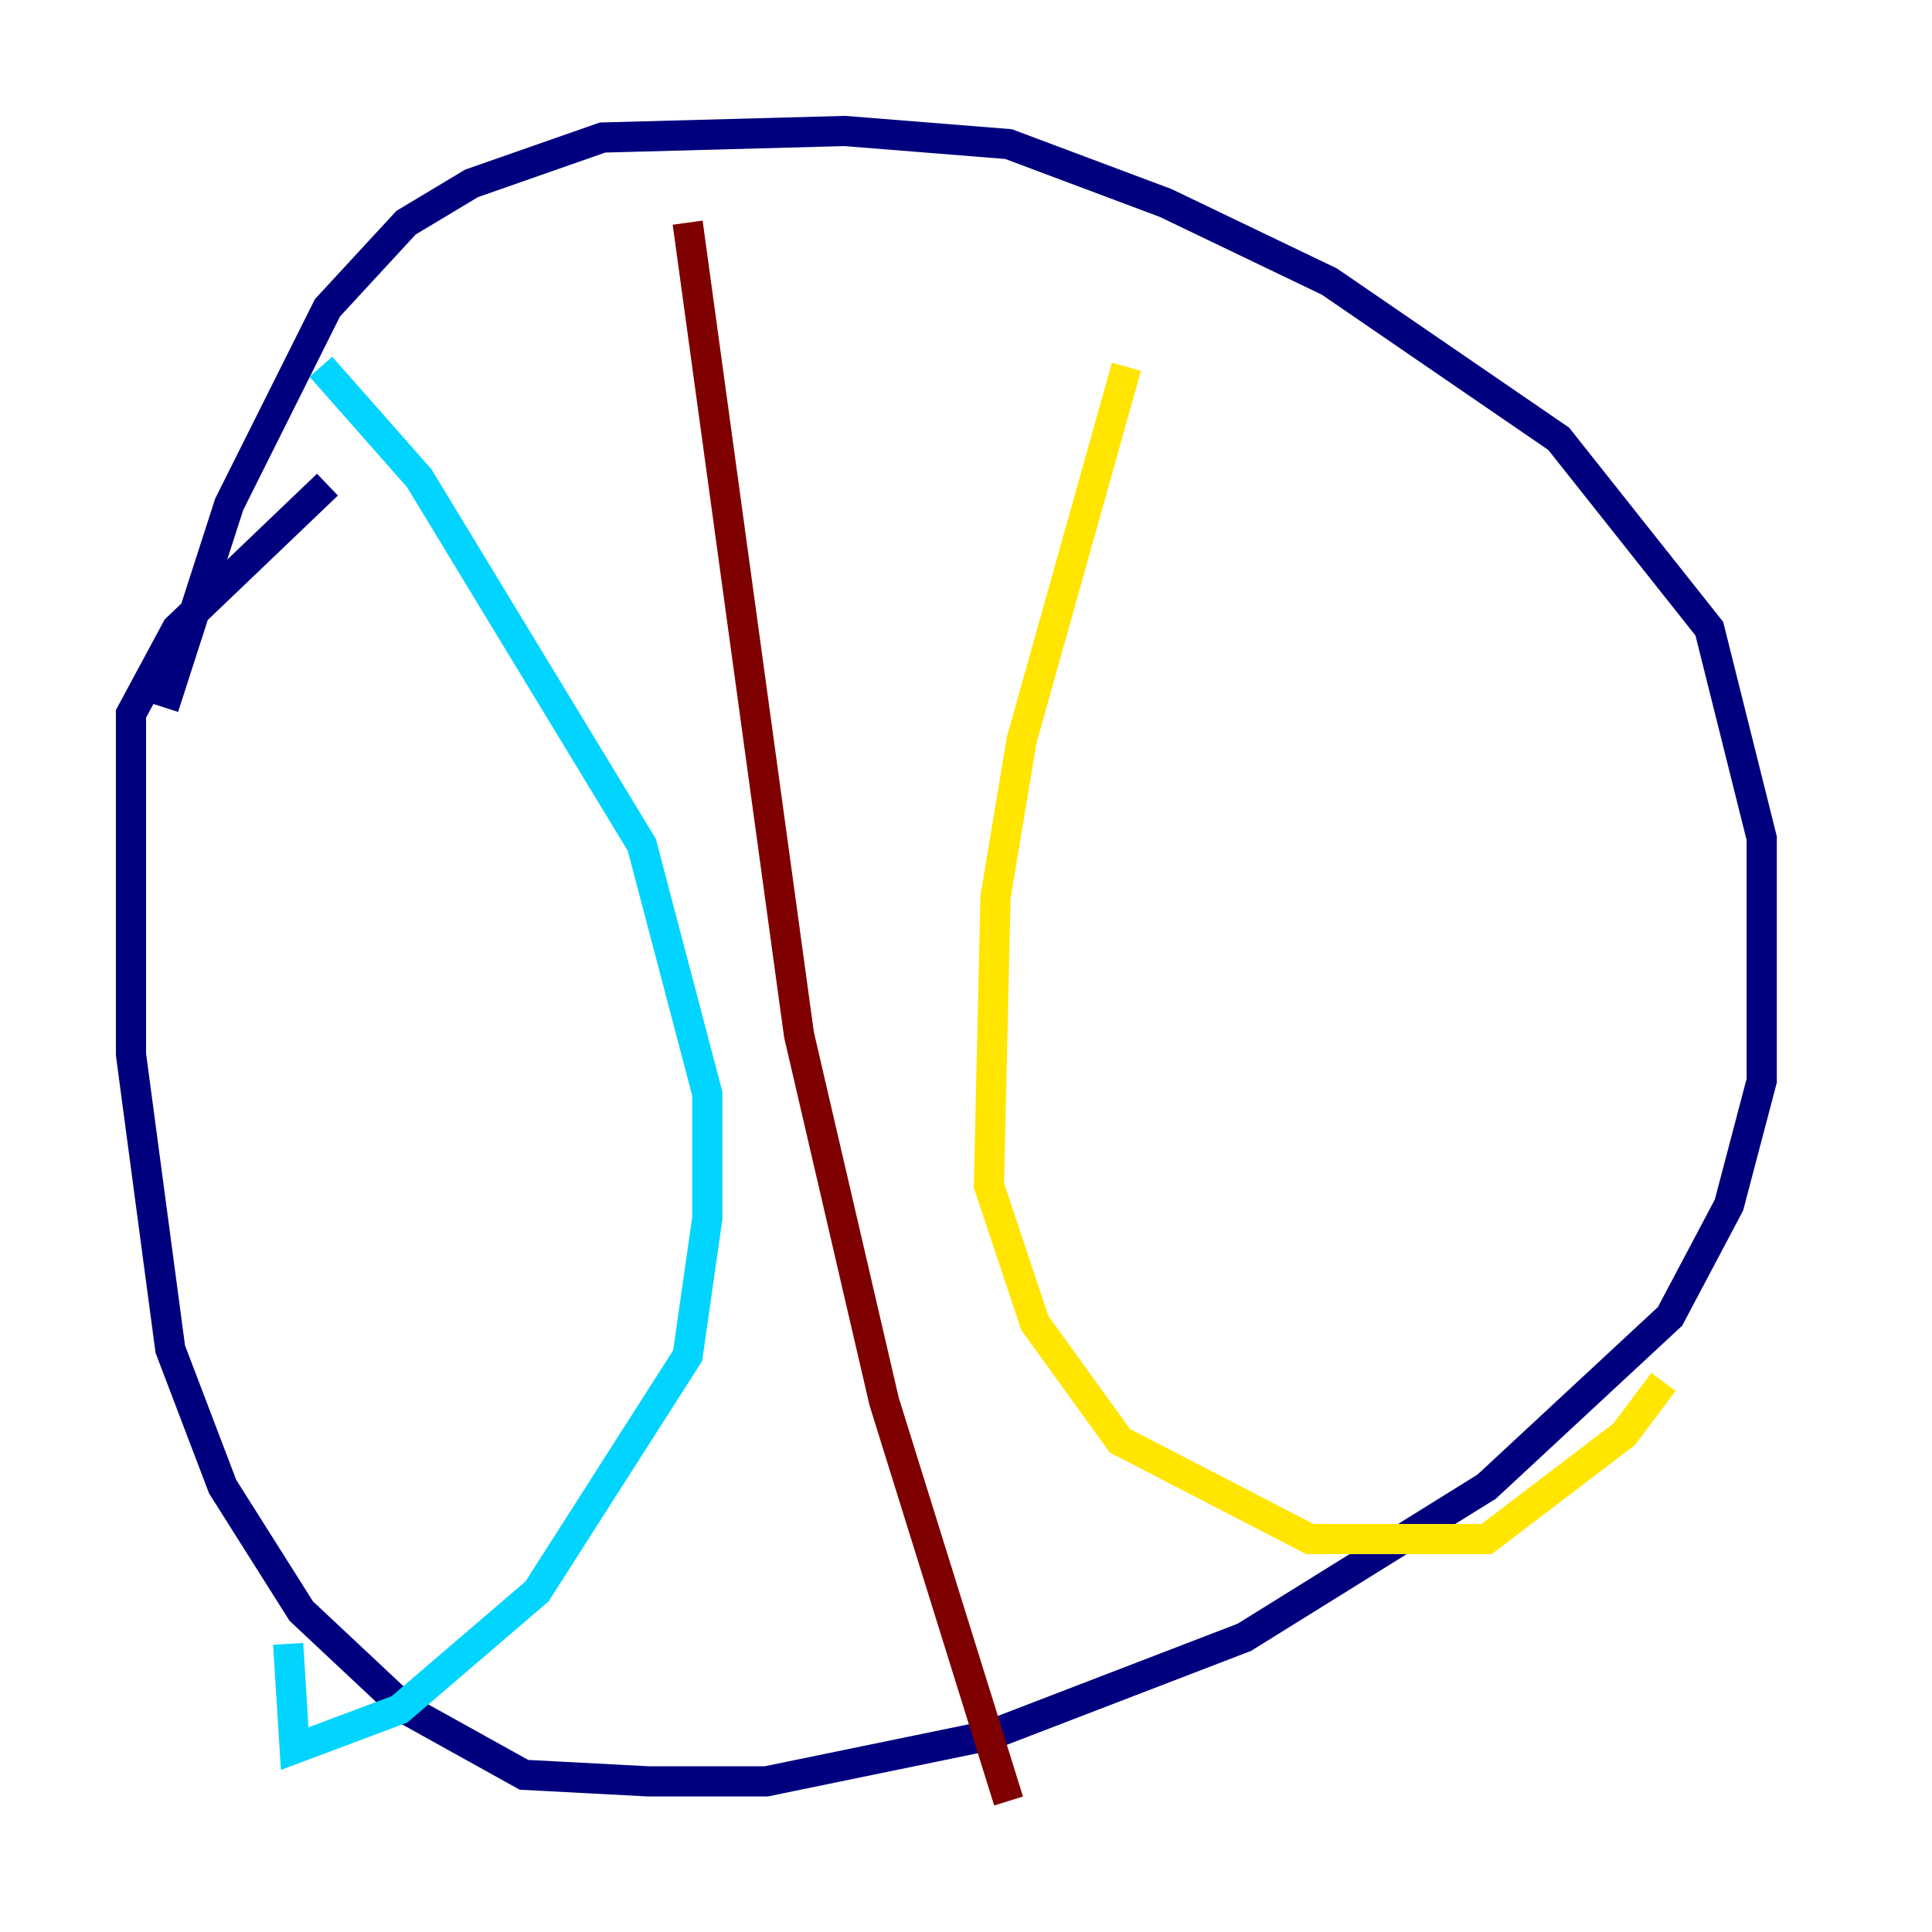<?xml version="1.0" encoding="utf-8" ?>
<svg baseProfile="tiny" height="128" version="1.2" viewBox="0,0,128,128" width="128" xmlns="http://www.w3.org/2000/svg" xmlns:ev="http://www.w3.org/2001/xml-events" xmlns:xlink="http://www.w3.org/1999/xlink"><defs /><polyline fill="none" points="10.848,46.861 15.186,33.41 21.695,20.393 26.902,14.752 31.241,12.149 39.919,9.112 55.973,8.678 66.82,9.546 77.234,13.451 88.081,18.658 103.268,29.071 113.248,41.654 116.719,55.539 116.719,71.593 114.549,79.837 110.644,87.214 98.495,98.495 82.441,108.475 65.519,114.983 50.766,118.02 42.956,118.02 34.712,117.586 26.902,113.248 19.959,106.739 14.752,98.495 11.281,89.383 8.678,69.858 8.678,47.295 11.715,41.654 21.695,32.108" stroke="#00007f" stroke-width="2" /><polyline fill="none" points="21.261,24.298 27.77,31.675 42.522,55.973 46.861,72.461 46.861,80.705 45.559,89.817 35.58,105.437 26.468,113.248 19.525,115.851 19.091,108.909" stroke="#00d4ff" stroke-width="2" /><polyline fill="none" points="74.63,24.298 67.688,49.031 65.953,59.444 65.519,78.536 68.556,87.647 74.197,95.458 86.78,101.966 98.495,101.966 107.607,95.024 110.21,91.552" stroke="#ffe500" stroke-width="2" /><polyline fill="none" points="45.559,14.752 52.936,68.556 58.576,92.854 66.82,119.322" stroke="#7f0000" stroke-width="2" /></svg>